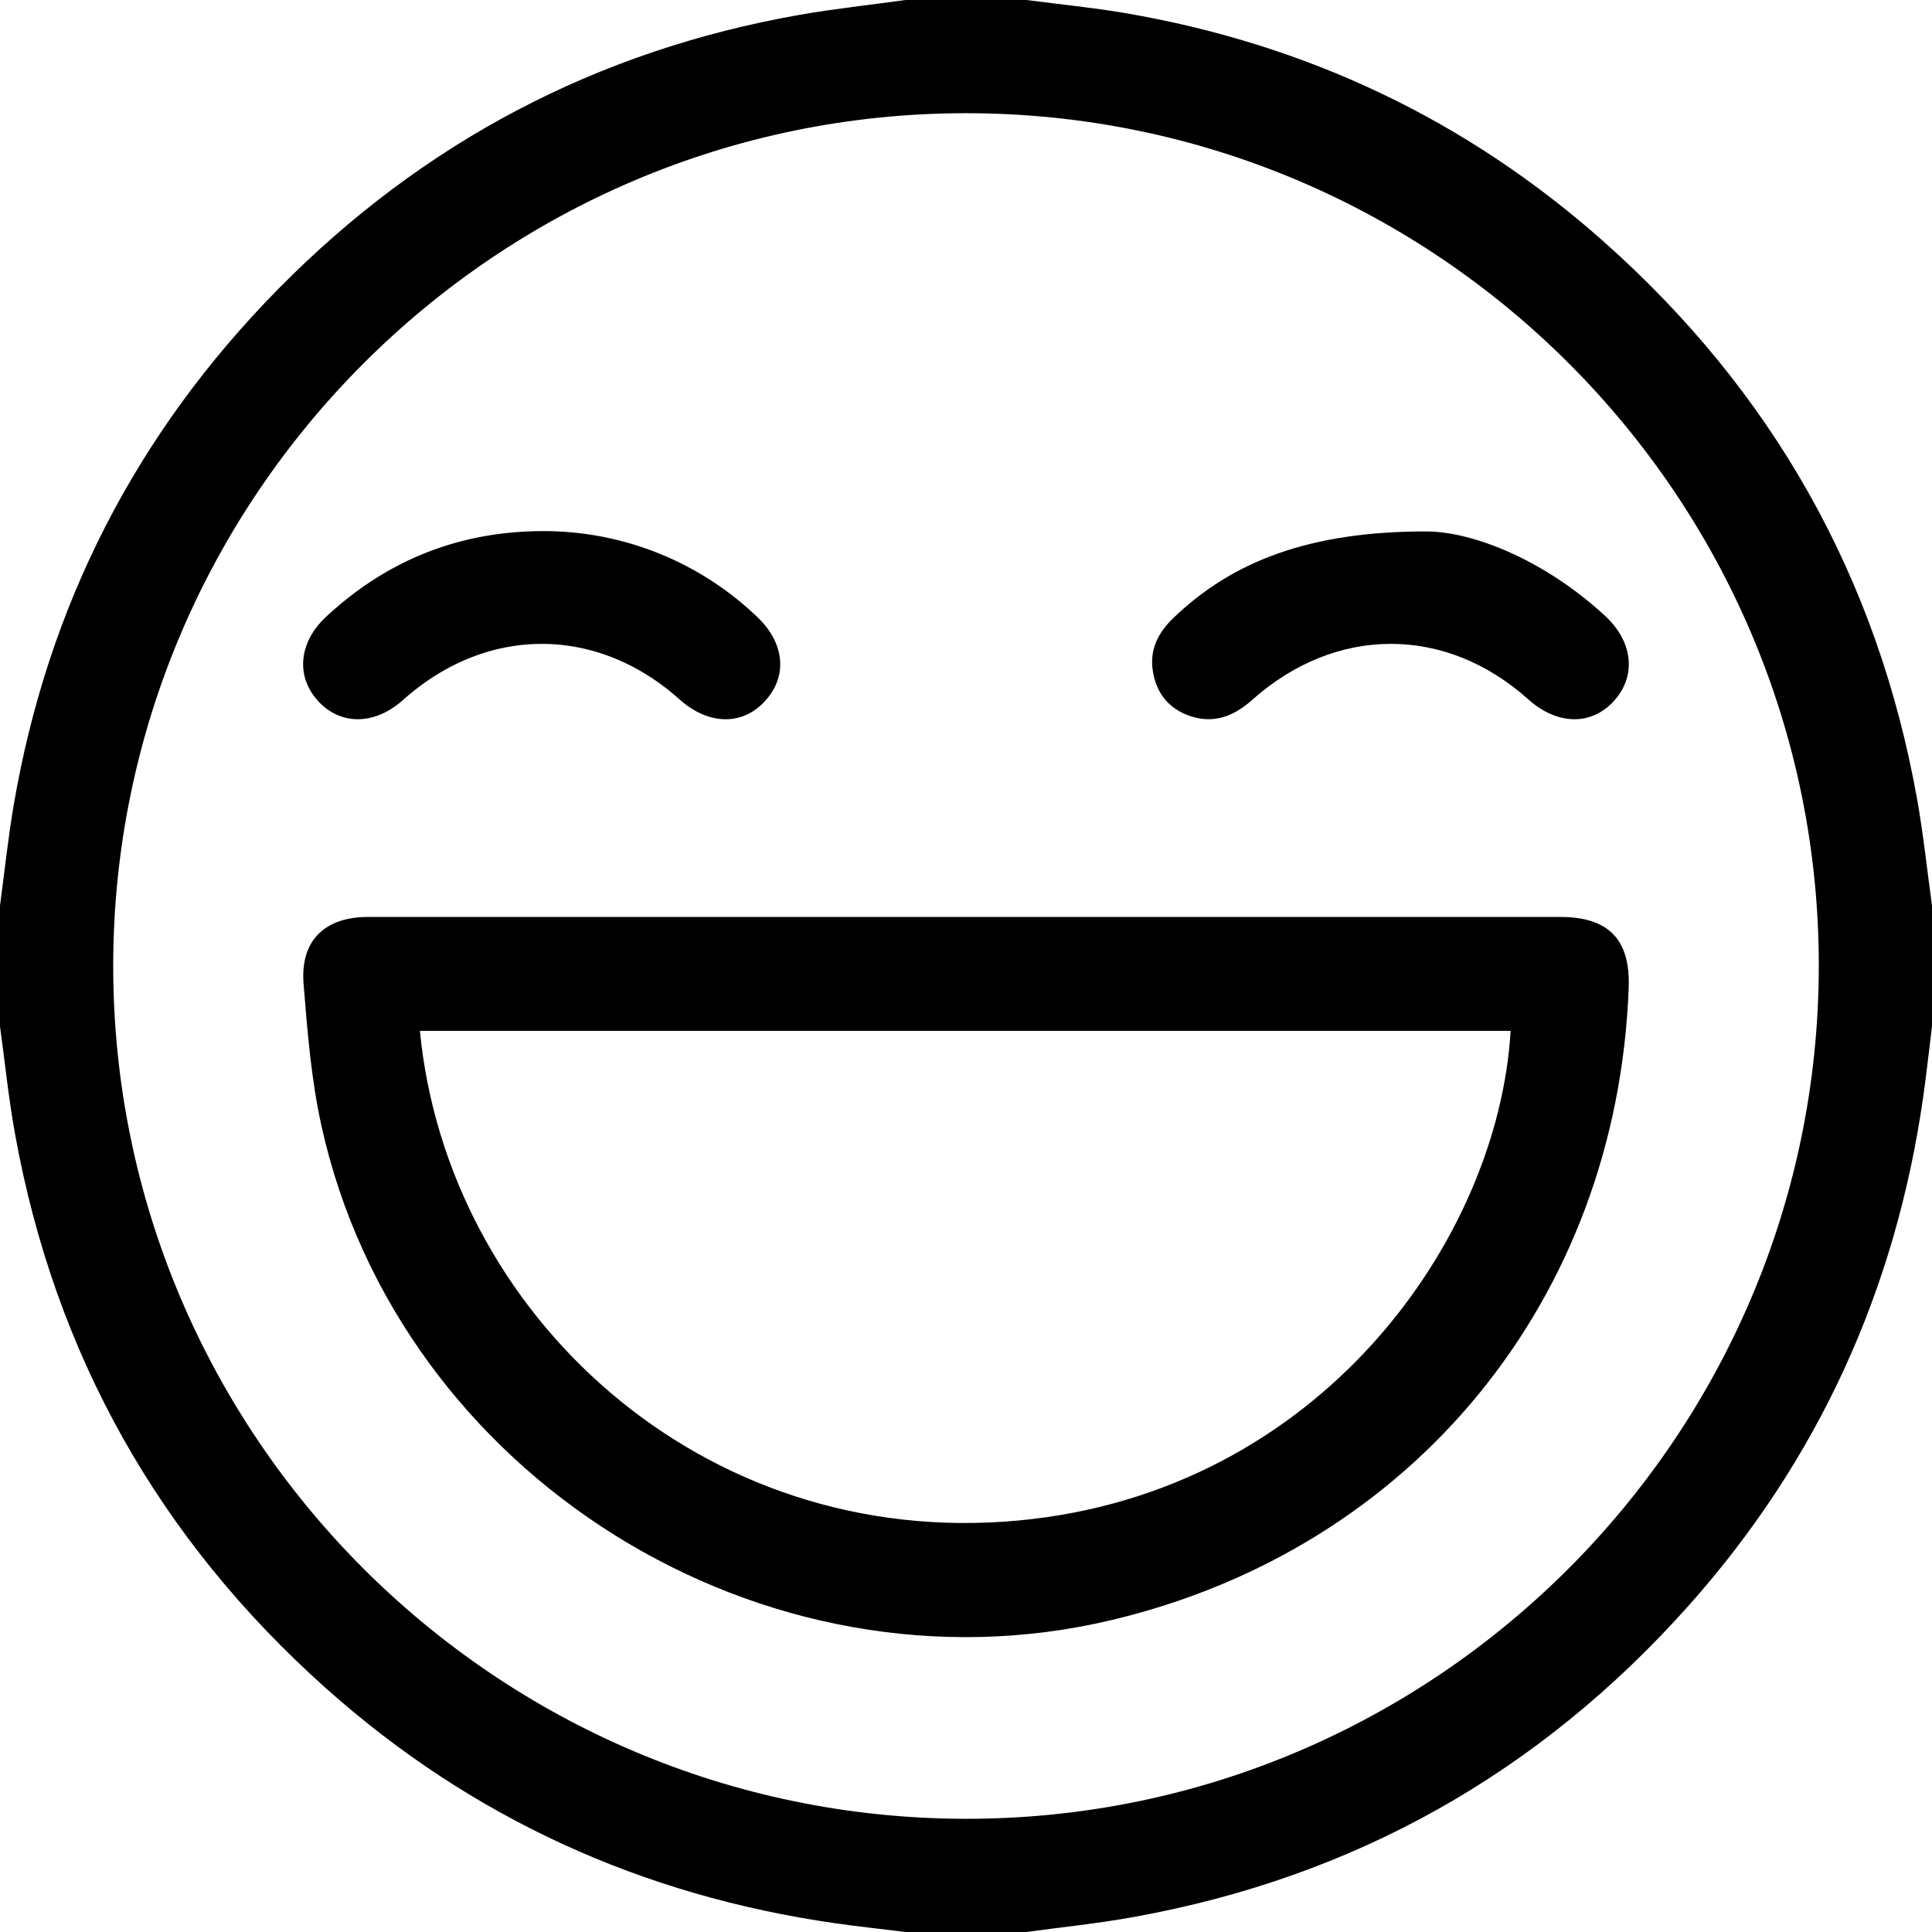 <svg id="图层_1" data-name="图层 1" xmlns="http://www.w3.org/2000/svg" viewBox="0 0 512 512"><g class="cls-1"><path d="M67,307H35c-6.25-.77-12.51-1.44-18.73-2.33-51.13-7.33-96.28-27.84-134.83-62.21C-162.79,203-190.43,154-201,95.6c-1.72-9.46-2.68-19.06-4-28.6V35c1.2-8.88,2.12-17.8,3.63-26.63q13.58-79.38,70.12-136.8C-93-167.26-46.88-191.61,6.91-201.07,16.22-202.7,25.63-203.71,35-205H67c8.72,1.14,17.49,2,26.14,3.46,47.9,8.19,90.32,28.17,126.68,60.41,44.76,39.68,72.74,89,83.25,148C304.73,16.2,305.71,25.63,307,35V67c-.78,6.25-1.45,12.52-2.34,18.75-7.3,51.14-27.85,96.29-62.22,134.83C203,264.82,154,292.45,95.57,303,86.12,304.73,76.53,305.69,67,307ZM51-175C-73.5-175-175-73.47-175,51.07-174.94,175.45-73.76,276.73,50.69,277S276.83,175.8,277,51.17,175.65-175,51-175Z" transform="translate(205 205)"/><path d="M51,38H208.45c12.87,0,18.65,6,18.17,18.77-3.07,82.49-57.07,148.54-137,167.55-92.35,22-189-38.29-209.44-131-2.71-12.28-3.72-25-4.73-37.57C-125.46,44.3-119,38-107.46,38Q-28.25,38,51,38ZM-93.72,68.19C-86.52,142.87-19.29,205.86,65,197.94c79.84-7.51,127.06-74.5,130.33-129.75Z" transform="translate(205 205)"/><path d="M173.25-64.16c12.34.12,31.2,7.65,47.16,22.42,7.44,6.89,8.28,16,2.25,22.56s-15,6.35-22.65-.48c-21.91-19.65-51-19.64-73.21.17-4.87,4.34-10.19,6.38-16.48,4.22-5.69-1.95-9-6.2-9.84-12.13-.8-5.57,1.49-10,5.45-13.8C121.39-56.09,141.87-64.26,173.25-64.16Z" transform="translate(205 205)"/><path d="M-61-64.25A81.7,81.7,0,0,1-4.86-42C3-34.89,3.9-25.87-2.31-19.16c-6,6.54-15,6.33-22.64-.52-22-19.64-51.14-19.57-73.24.18-7.4,6.61-16.31,6.81-22.3.5-6.18-6.5-5.46-15.69,1.9-22.54C-102.39-56.6-83.23-64.23-61-64.25Z" transform="translate(205 205)"/></g><path class="cls-2" d="M-719-5" transform="translate(205 205)"/></svg>
